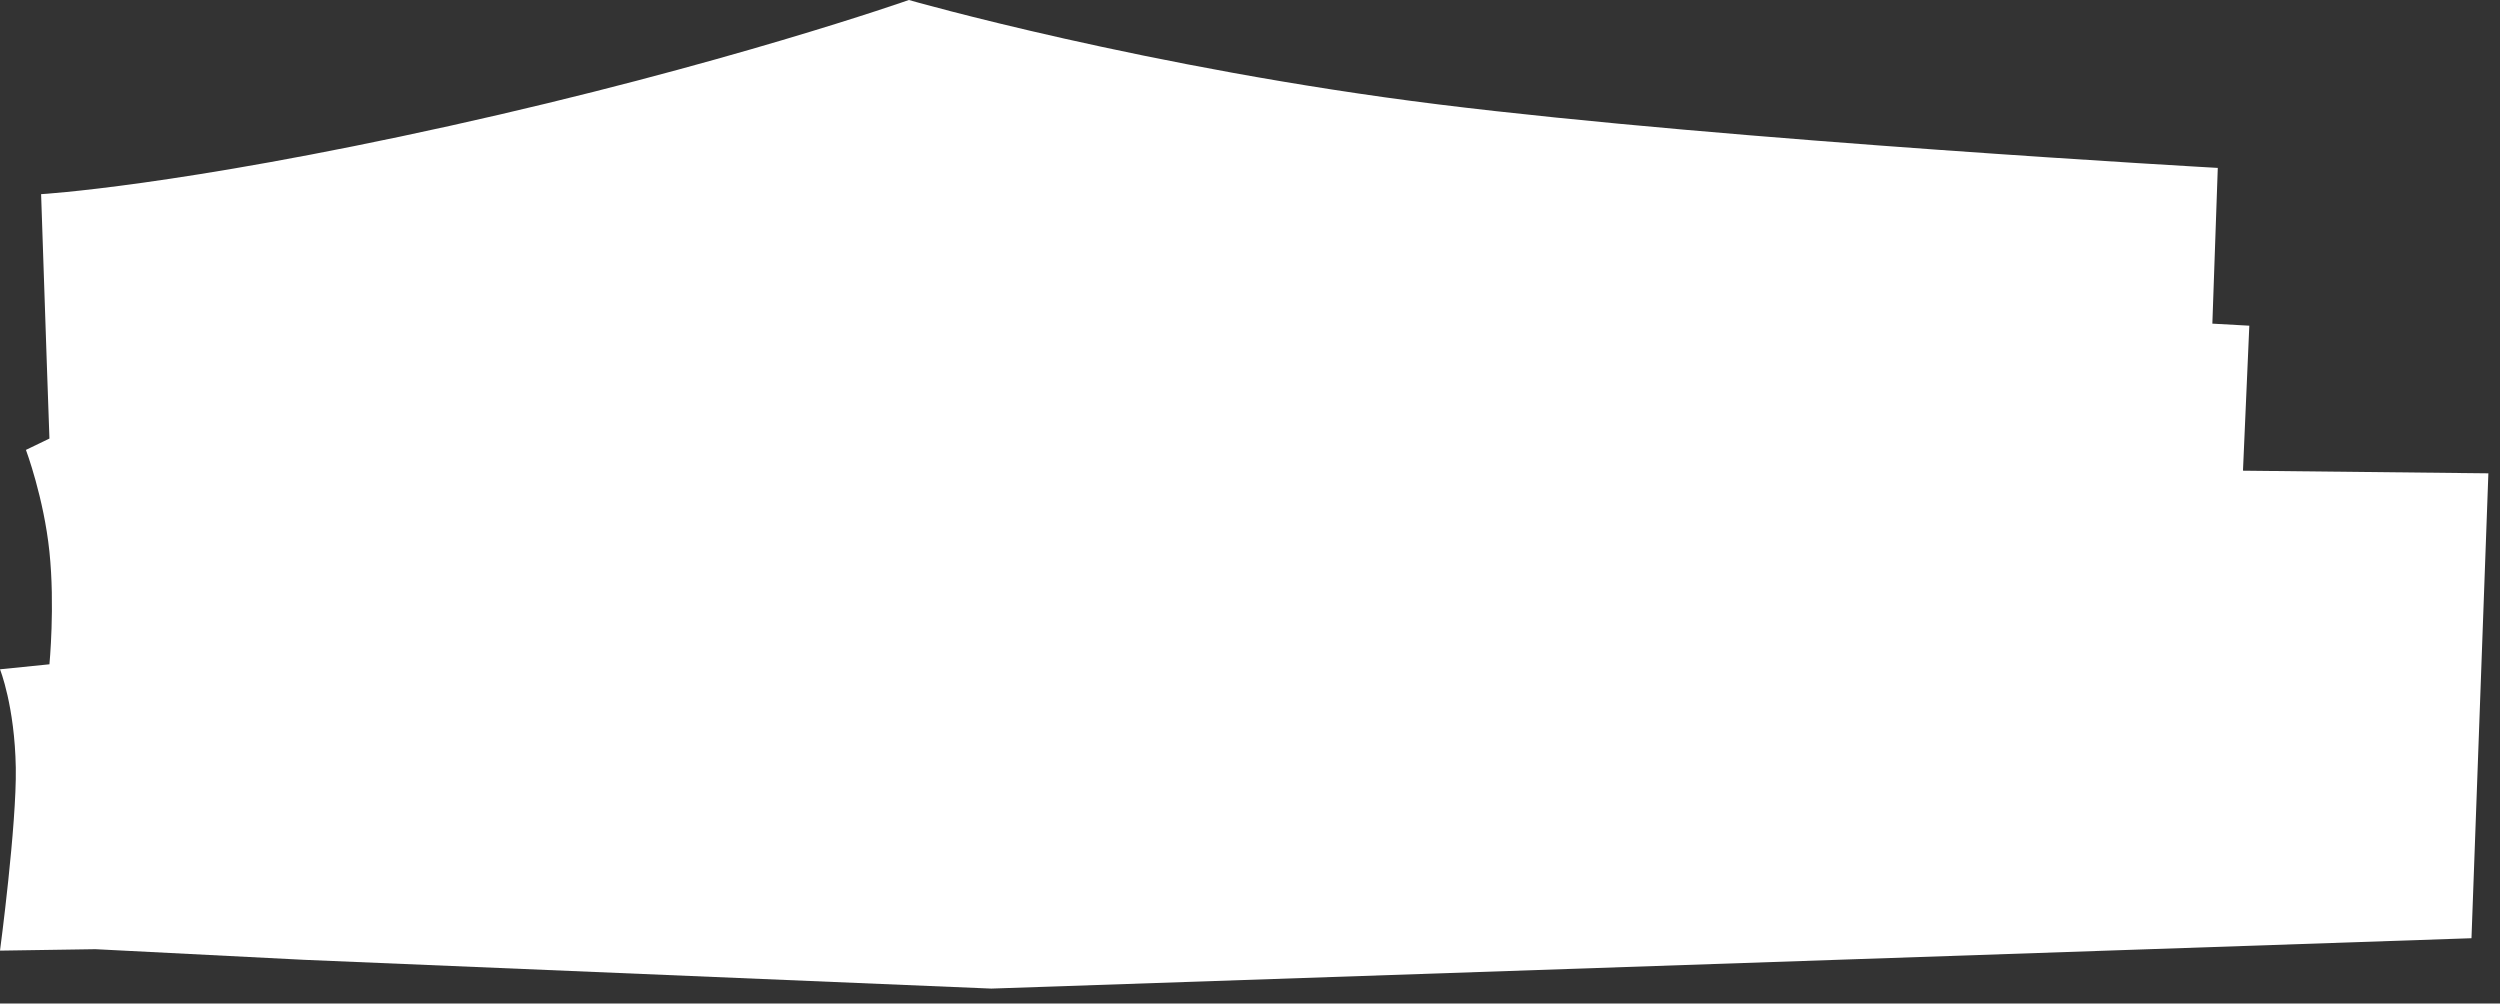 <svg preserveAspectRatio="none" width="100%" height="100%" overflow="visible" style="display: block;" viewBox="0 0 142 57" fill="none" xmlns="http://www.w3.org/2000/svg">
<rect x="0" y="0" width="142" height="57" fill="#333333" stroke="none"/>
<path id="Vector" d="M127.761 18.499L125.662 18.383L125.97 9.537C125.97 9.537 98.288 7.989 81.719 5.932C65.148 3.873 51.624 0 51.624 0C51.624 0 41.077 3.713 25.549 7.15C10.019 10.587 2.335 11.028 2.335 11.028L2.661 20.705L2.808 24.91L1.473 25.554C1.473 25.554 2.49 28.273 2.808 31.342C3.127 34.411 2.808 37.732 2.808 37.732L0 38.016C0 38.016 0.836 40.101 0.897 43.606C0.952 46.851 0 53.996 0 53.996L5.417 53.914L17.261 54.517L56.307 56.152L140.38 53.291L141.34 26.885L127.401 26.735L127.761 18.504V18.499Z" fill="white"/>
</svg>
